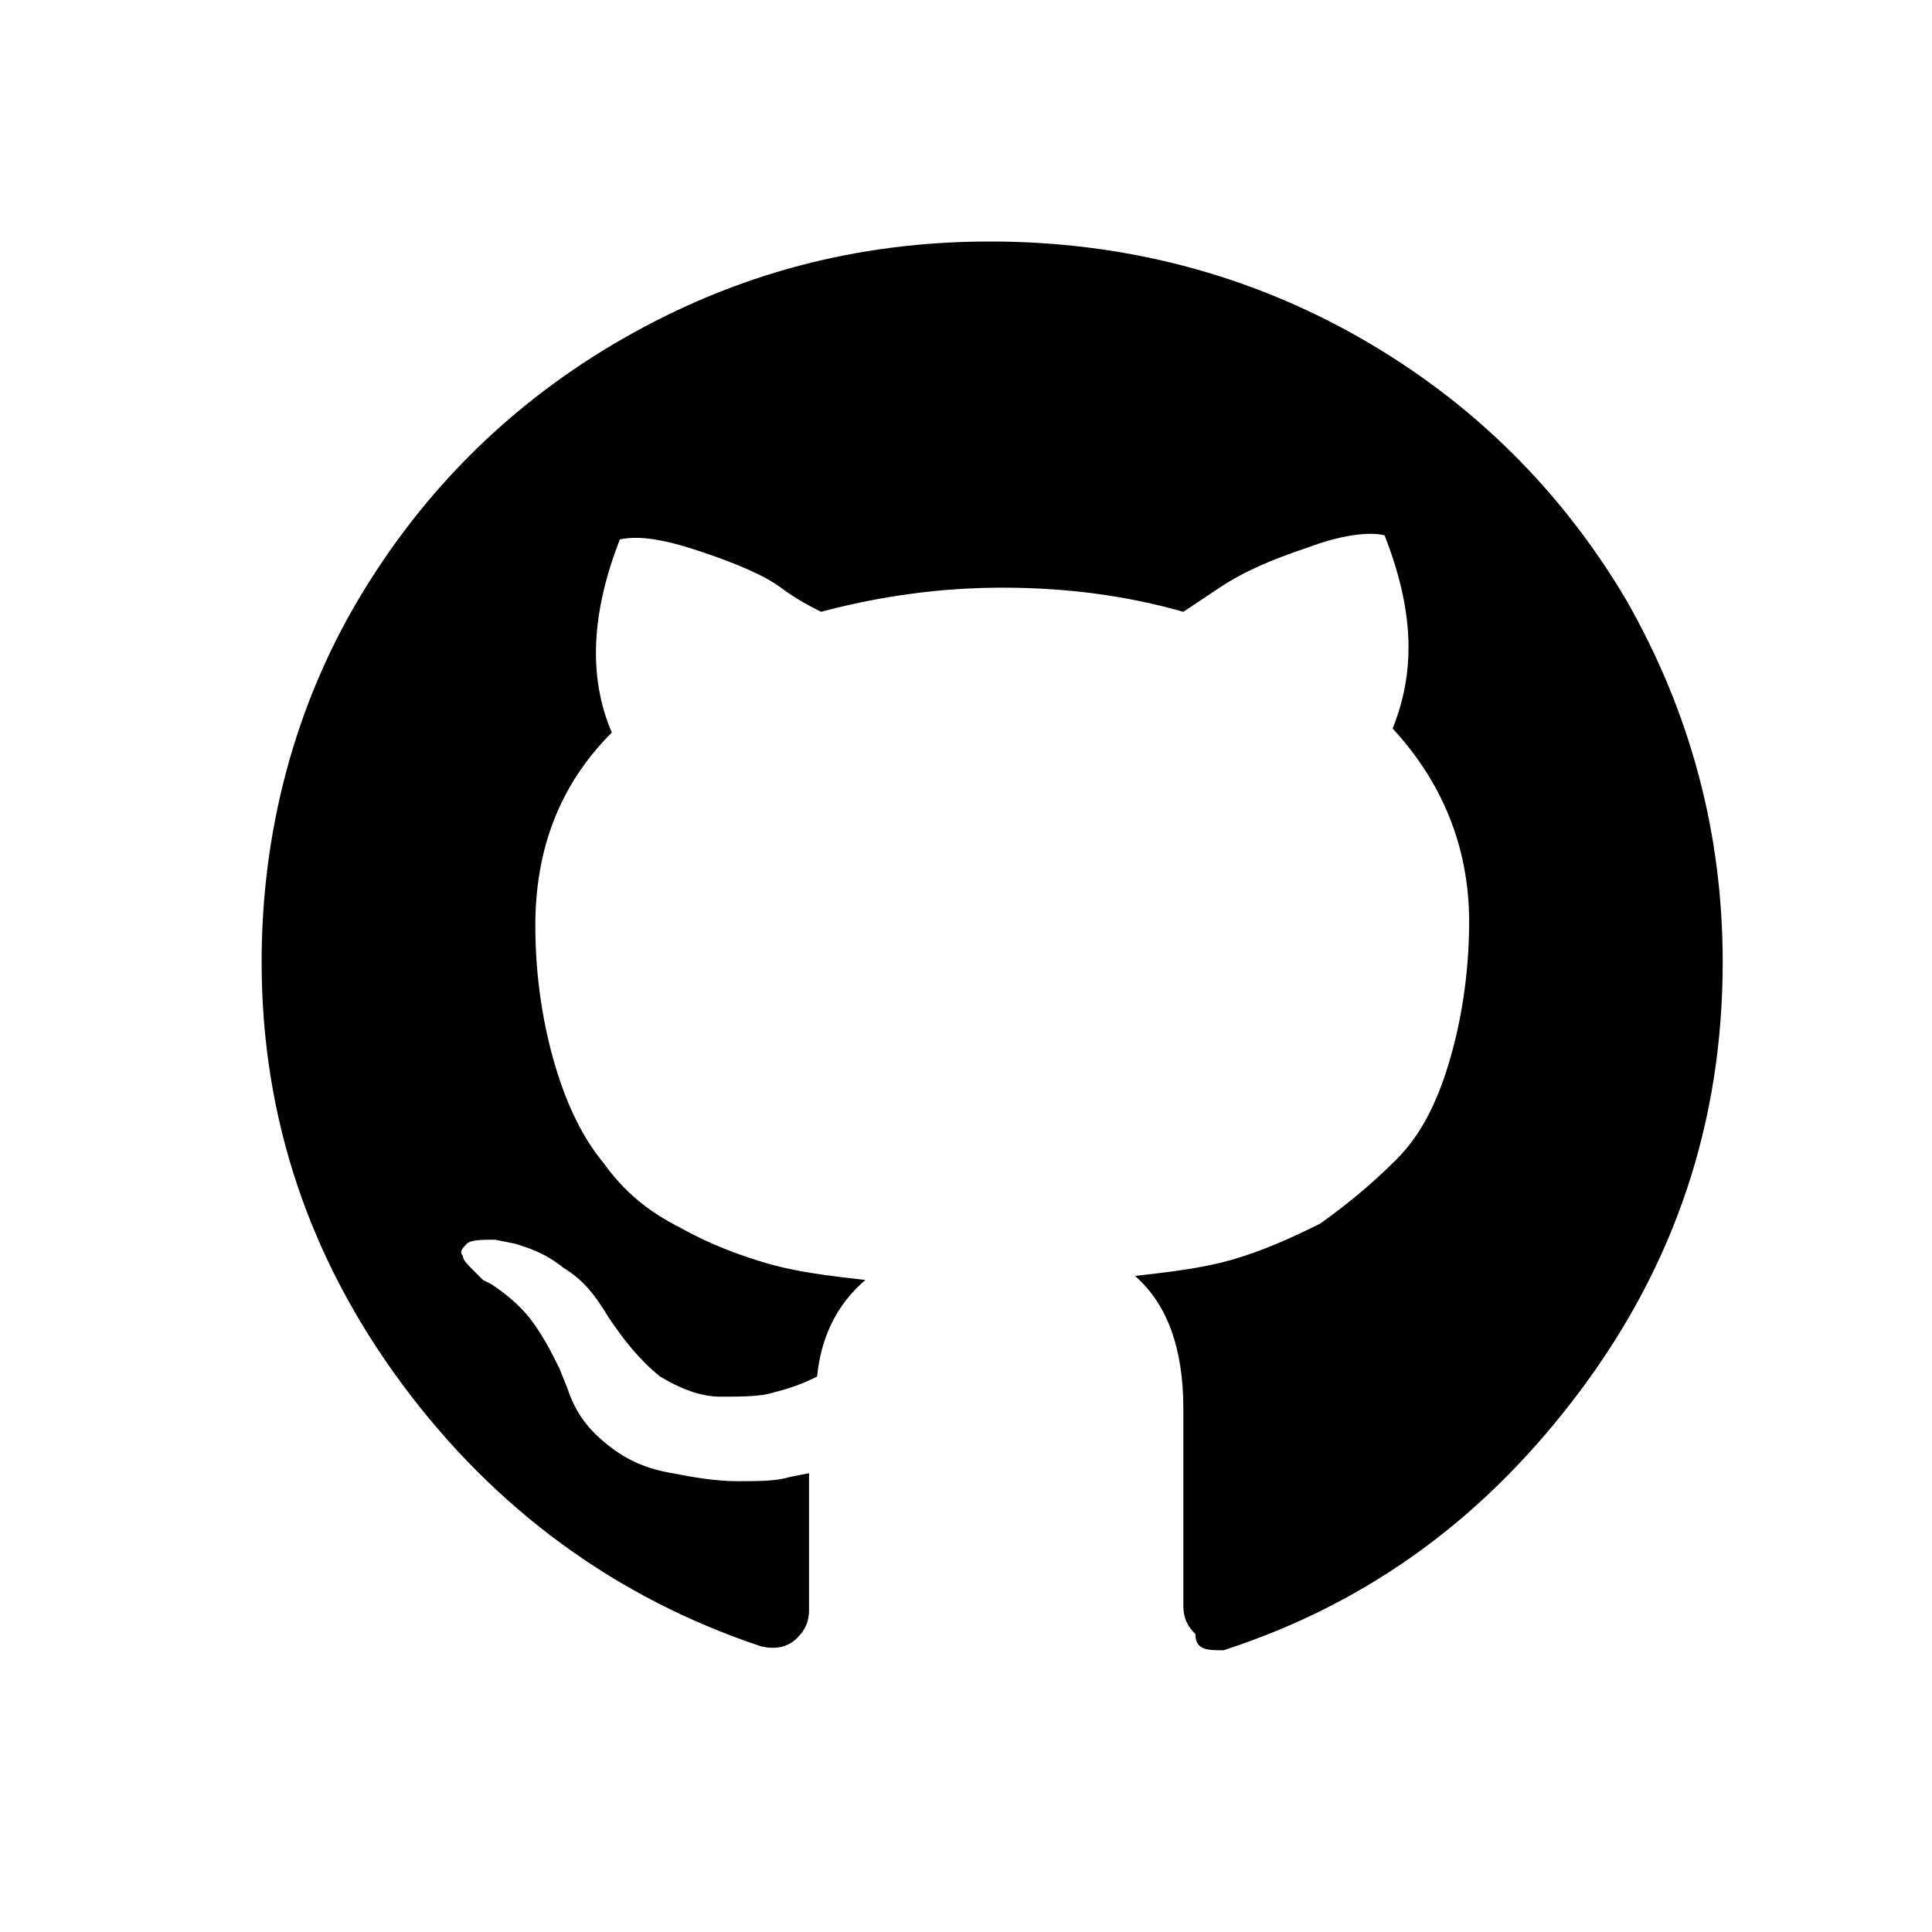<?xml version="1.0" encoding="utf-8"?>
<!-- Generator: Adobe Illustrator 21.1.0, SVG Export Plug-In . SVG Version: 6.00 Build 0)  -->
<svg version="1.1" id="Layer_1" xmlns="http://www.w3.org/2000/svg" xmlns:xlink="http://www.w3.org/1999/xlink" x="0px" y="0px"
	 viewBox="0 0 48 48" style="enable-background:new 0 0 48 48;" xml:space="preserve">
<path d="M40.4,14.9c-1.6-2.7-3.8-4.9-6.6-6.5C31,6.8,27.9,6,24.6,6s-6.3,0.8-9.1,2.4c-2.8,1.6-5,3.8-6.6,6.5c-1.6,2.7-2.4,5.8-2.4,9
	c0,3.9,1.2,7.4,3.5,10.5c2.3,3.1,5.3,5.3,8.9,6.5c0.4,0.1,0.7,0,0.9-0.2c0.2-0.2,0.3-0.4,0.3-0.7l0-1.3c0-0.8,0-1.5,0-2.1l-0.5,0.1
	c-0.3,0.1-0.8,0.1-1.3,0.1c-0.5,0-1.1-0.1-1.6-0.2c-0.6-0.1-1.1-0.3-1.6-0.7c-0.5-0.4-0.8-0.8-1-1.4l-0.2-0.5
	c-0.2-0.4-0.4-0.8-0.7-1.2c-0.3-0.4-0.7-0.7-1-0.9l-0.2-0.1c-0.1-0.1-0.2-0.2-0.3-0.3c-0.1-0.1-0.2-0.2-0.2-0.3
	c-0.1-0.1,0-0.2,0.1-0.3c0.1-0.1,0.4-0.1,0.7-0.1l0.5,0.1c0.3,0.1,0.7,0.2,1.2,0.6c0.5,0.3,0.8,0.7,1.1,1.2c0.4,0.6,0.8,1.1,1.3,1.5
	c0.5,0.3,1,0.5,1.5,0.5c0.5,0,1,0,1.3-0.1c0.4-0.1,0.7-0.2,1.1-0.4c0.1-1,0.5-1.8,1.2-2.4c-0.9-0.1-1.7-0.2-2.4-0.4
	c-0.7-0.2-1.5-0.5-2.2-0.9c-0.8-0.4-1.4-0.9-1.9-1.6c-0.5-0.6-0.9-1.4-1.2-2.4c-0.3-1-0.5-2.2-0.5-3.5c0-1.9,0.6-3.5,1.9-4.8
	c-0.6-1.4-0.5-3,0.2-4.8c0.5-0.1,1.1,0,2,0.3c0.9,0.3,1.6,0.6,2,0.9c0.4,0.3,0.8,0.5,1,0.6c1.5-0.4,3-0.6,4.5-0.6
	c1.6,0,3.1,0.2,4.5,0.6l0.9-0.6c0.6-0.4,1.3-0.7,2.2-1c0.8-0.3,1.5-0.4,1.9-0.3c0.7,1.8,0.8,3.3,0.2,4.8c1.2,1.3,1.9,2.9,1.9,4.8
	c0,1.3-0.2,2.5-0.5,3.5c-0.3,1-0.7,1.8-1.3,2.4s-1.2,1.1-1.9,1.6c-0.8,0.4-1.5,0.7-2.2,0.9c-0.7,0.2-1.5,0.3-2.4,0.4
	c0.8,0.7,1.2,1.8,1.2,3.3v4.9c0,0.3,0.1,0.5,0.3,0.7C29.7,41,30,41,30.4,41c3.7-1.2,6.6-3.4,8.9-6.5c2.3-3.1,3.5-6.6,3.5-10.6
	C42.8,20.7,42,17.7,40.4,14.9z"/>
</svg>
